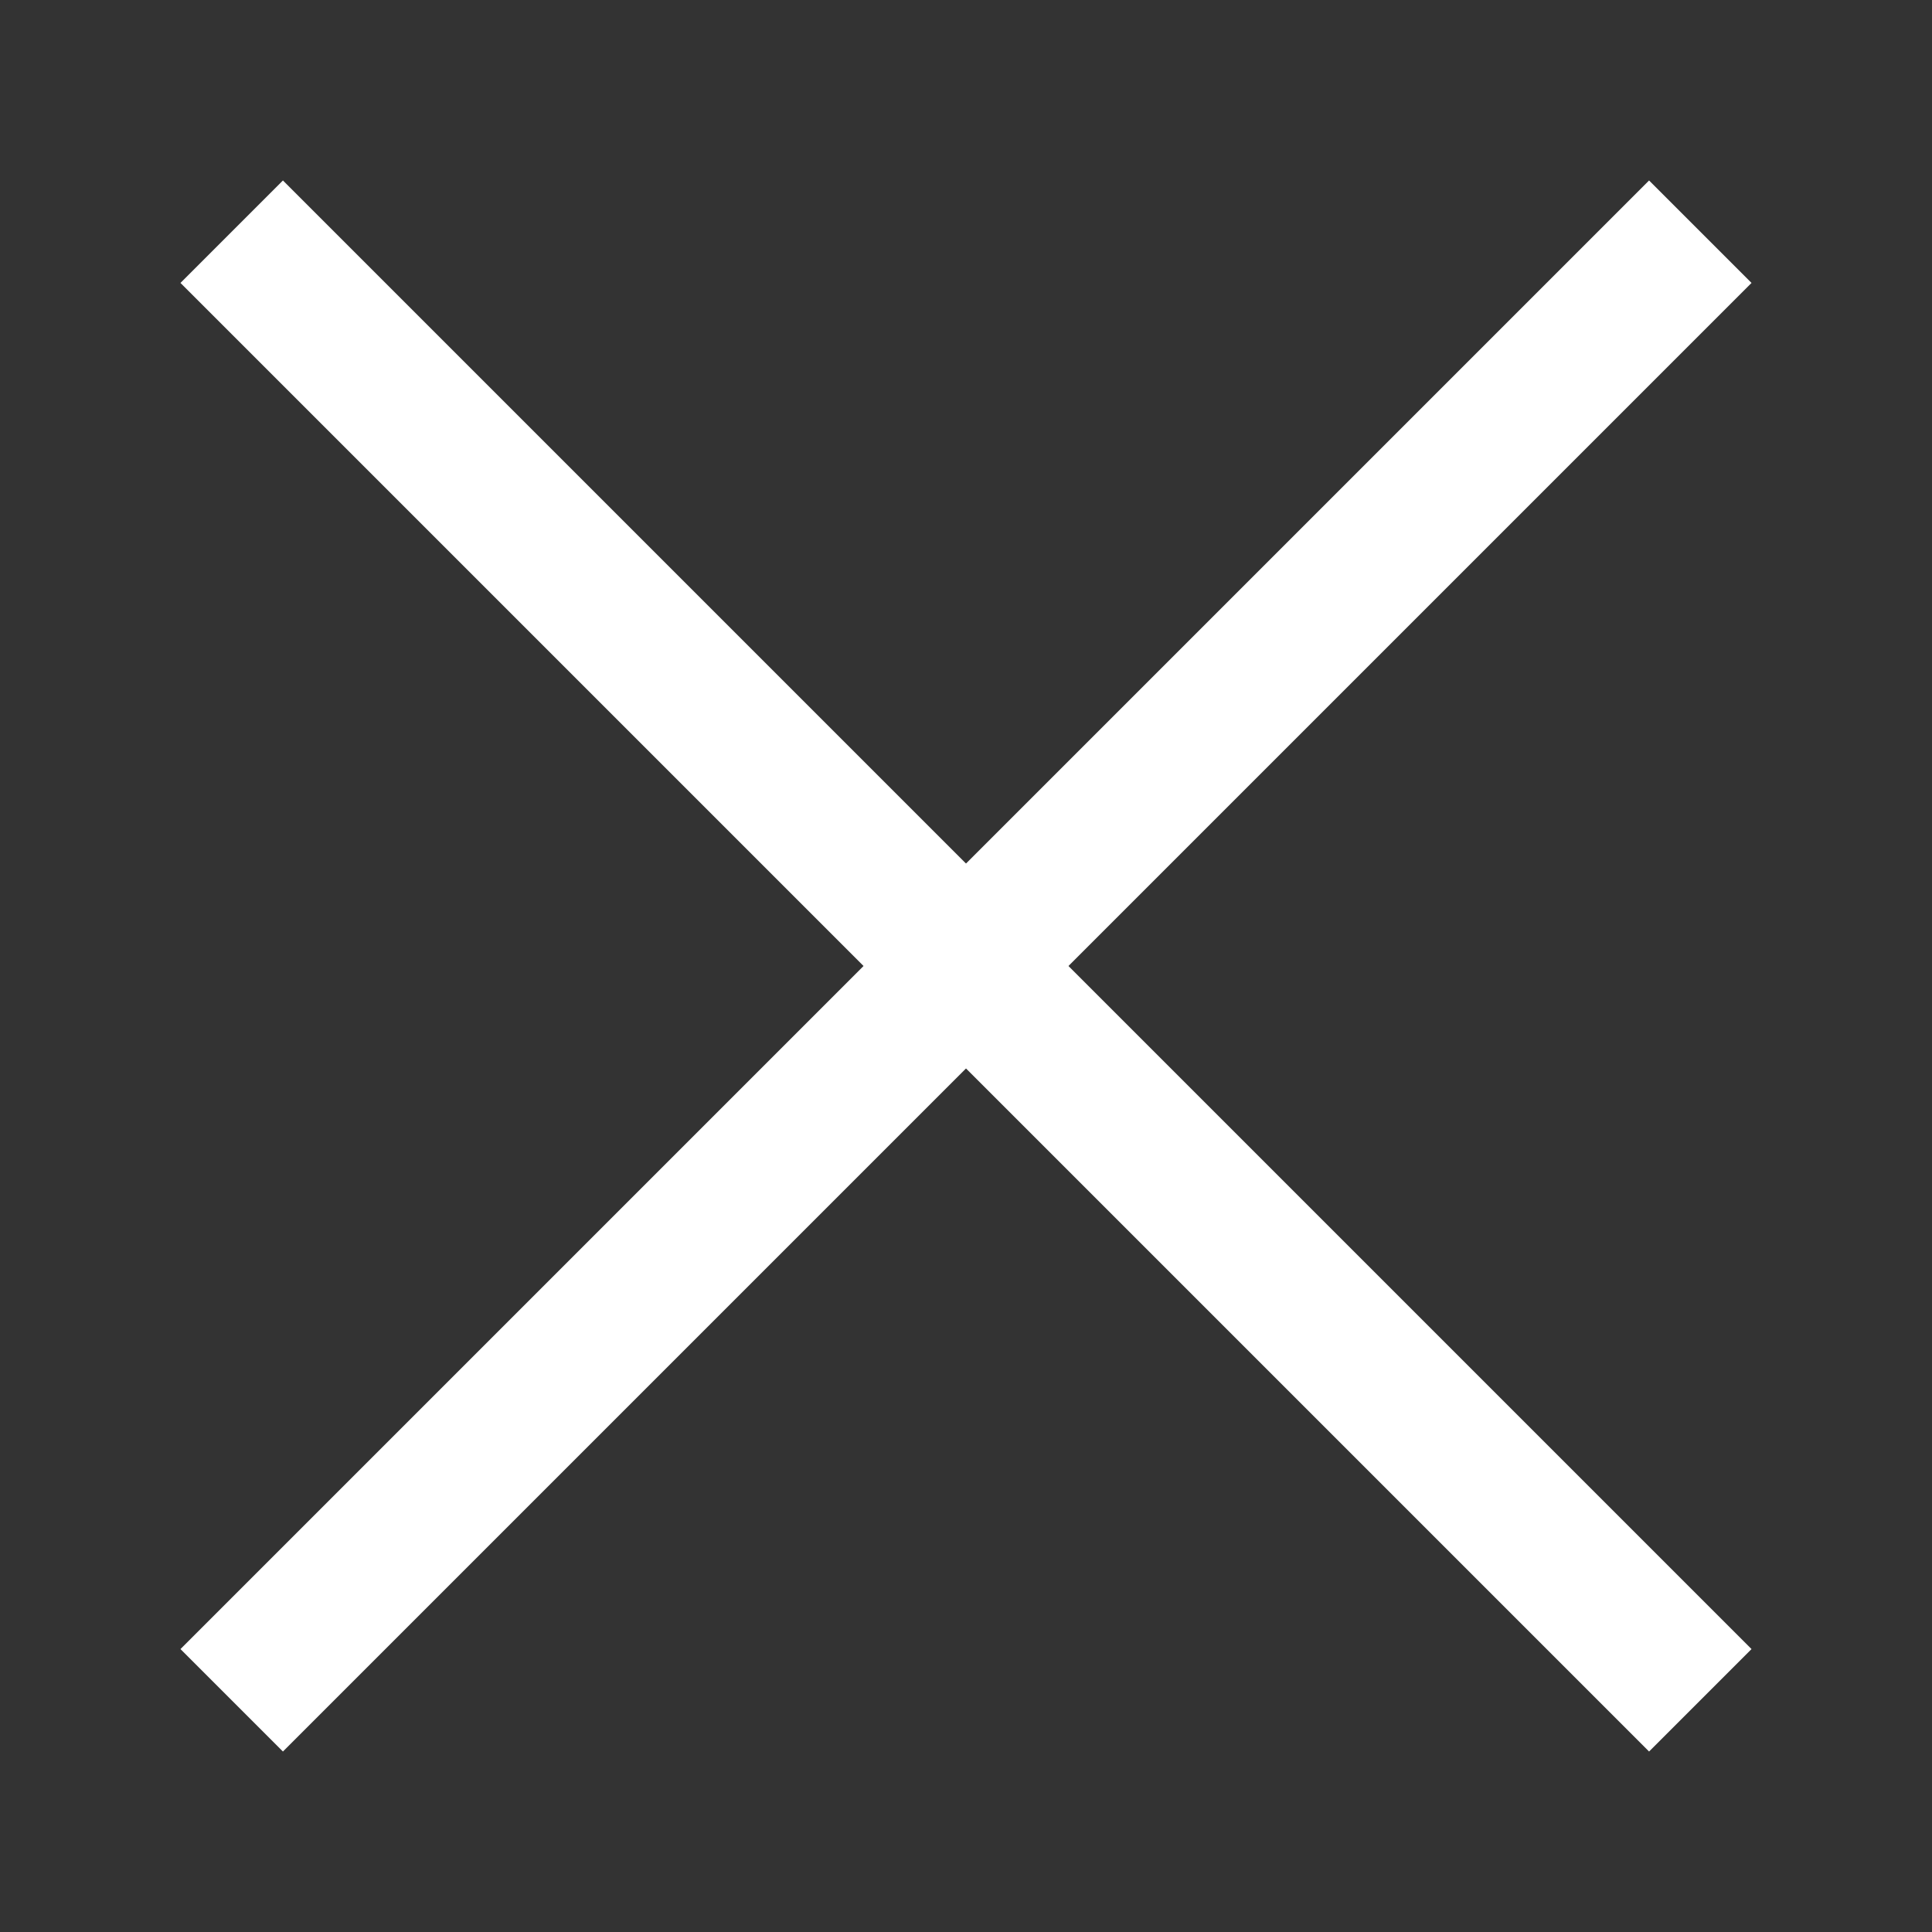 
<svg width="20px" height="20px" viewBox="0 0 20 20" version="1.1" xmlns="http://www.w3.org/2000/svg" xmlns:xlink="http://www.w3.org/1999/xlink">
    <rect x="0" y="0" width="20" height="20" fill="#333333" stroke="none"/>
    <g id="Symbols" stroke="none" stroke-width="1" fill="none" fill-rule="evenodd">
        <g id="btn/Close" transform="translate(-2, -2)">
            <g id="Group-2" transform="translate(2, 2)">
                <rect id="Rectangle" x="0" y="0" width="20" height="20"></rect>
                <g id="Group" transform="translate(2.5, 2)" stroke="#FFFFFF" stroke-linecap="square" stroke-width="1.5">
                    <line x1="7.5" y1="-2" x2="7.5" y2="18" id="Path-2" transform="translate(7.5, 8) rotate(-45) translate(-7.5, -8) "></line>
                    <line x1="7.5" y1="-2" x2="7.5" y2="18" id="Path-2" transform="translate(7.5, 8) scale(-1, 1) rotate(-45) translate(-7.5, -8) "></line>
                </g>
            </g>
        </g>
    </g>
</svg>